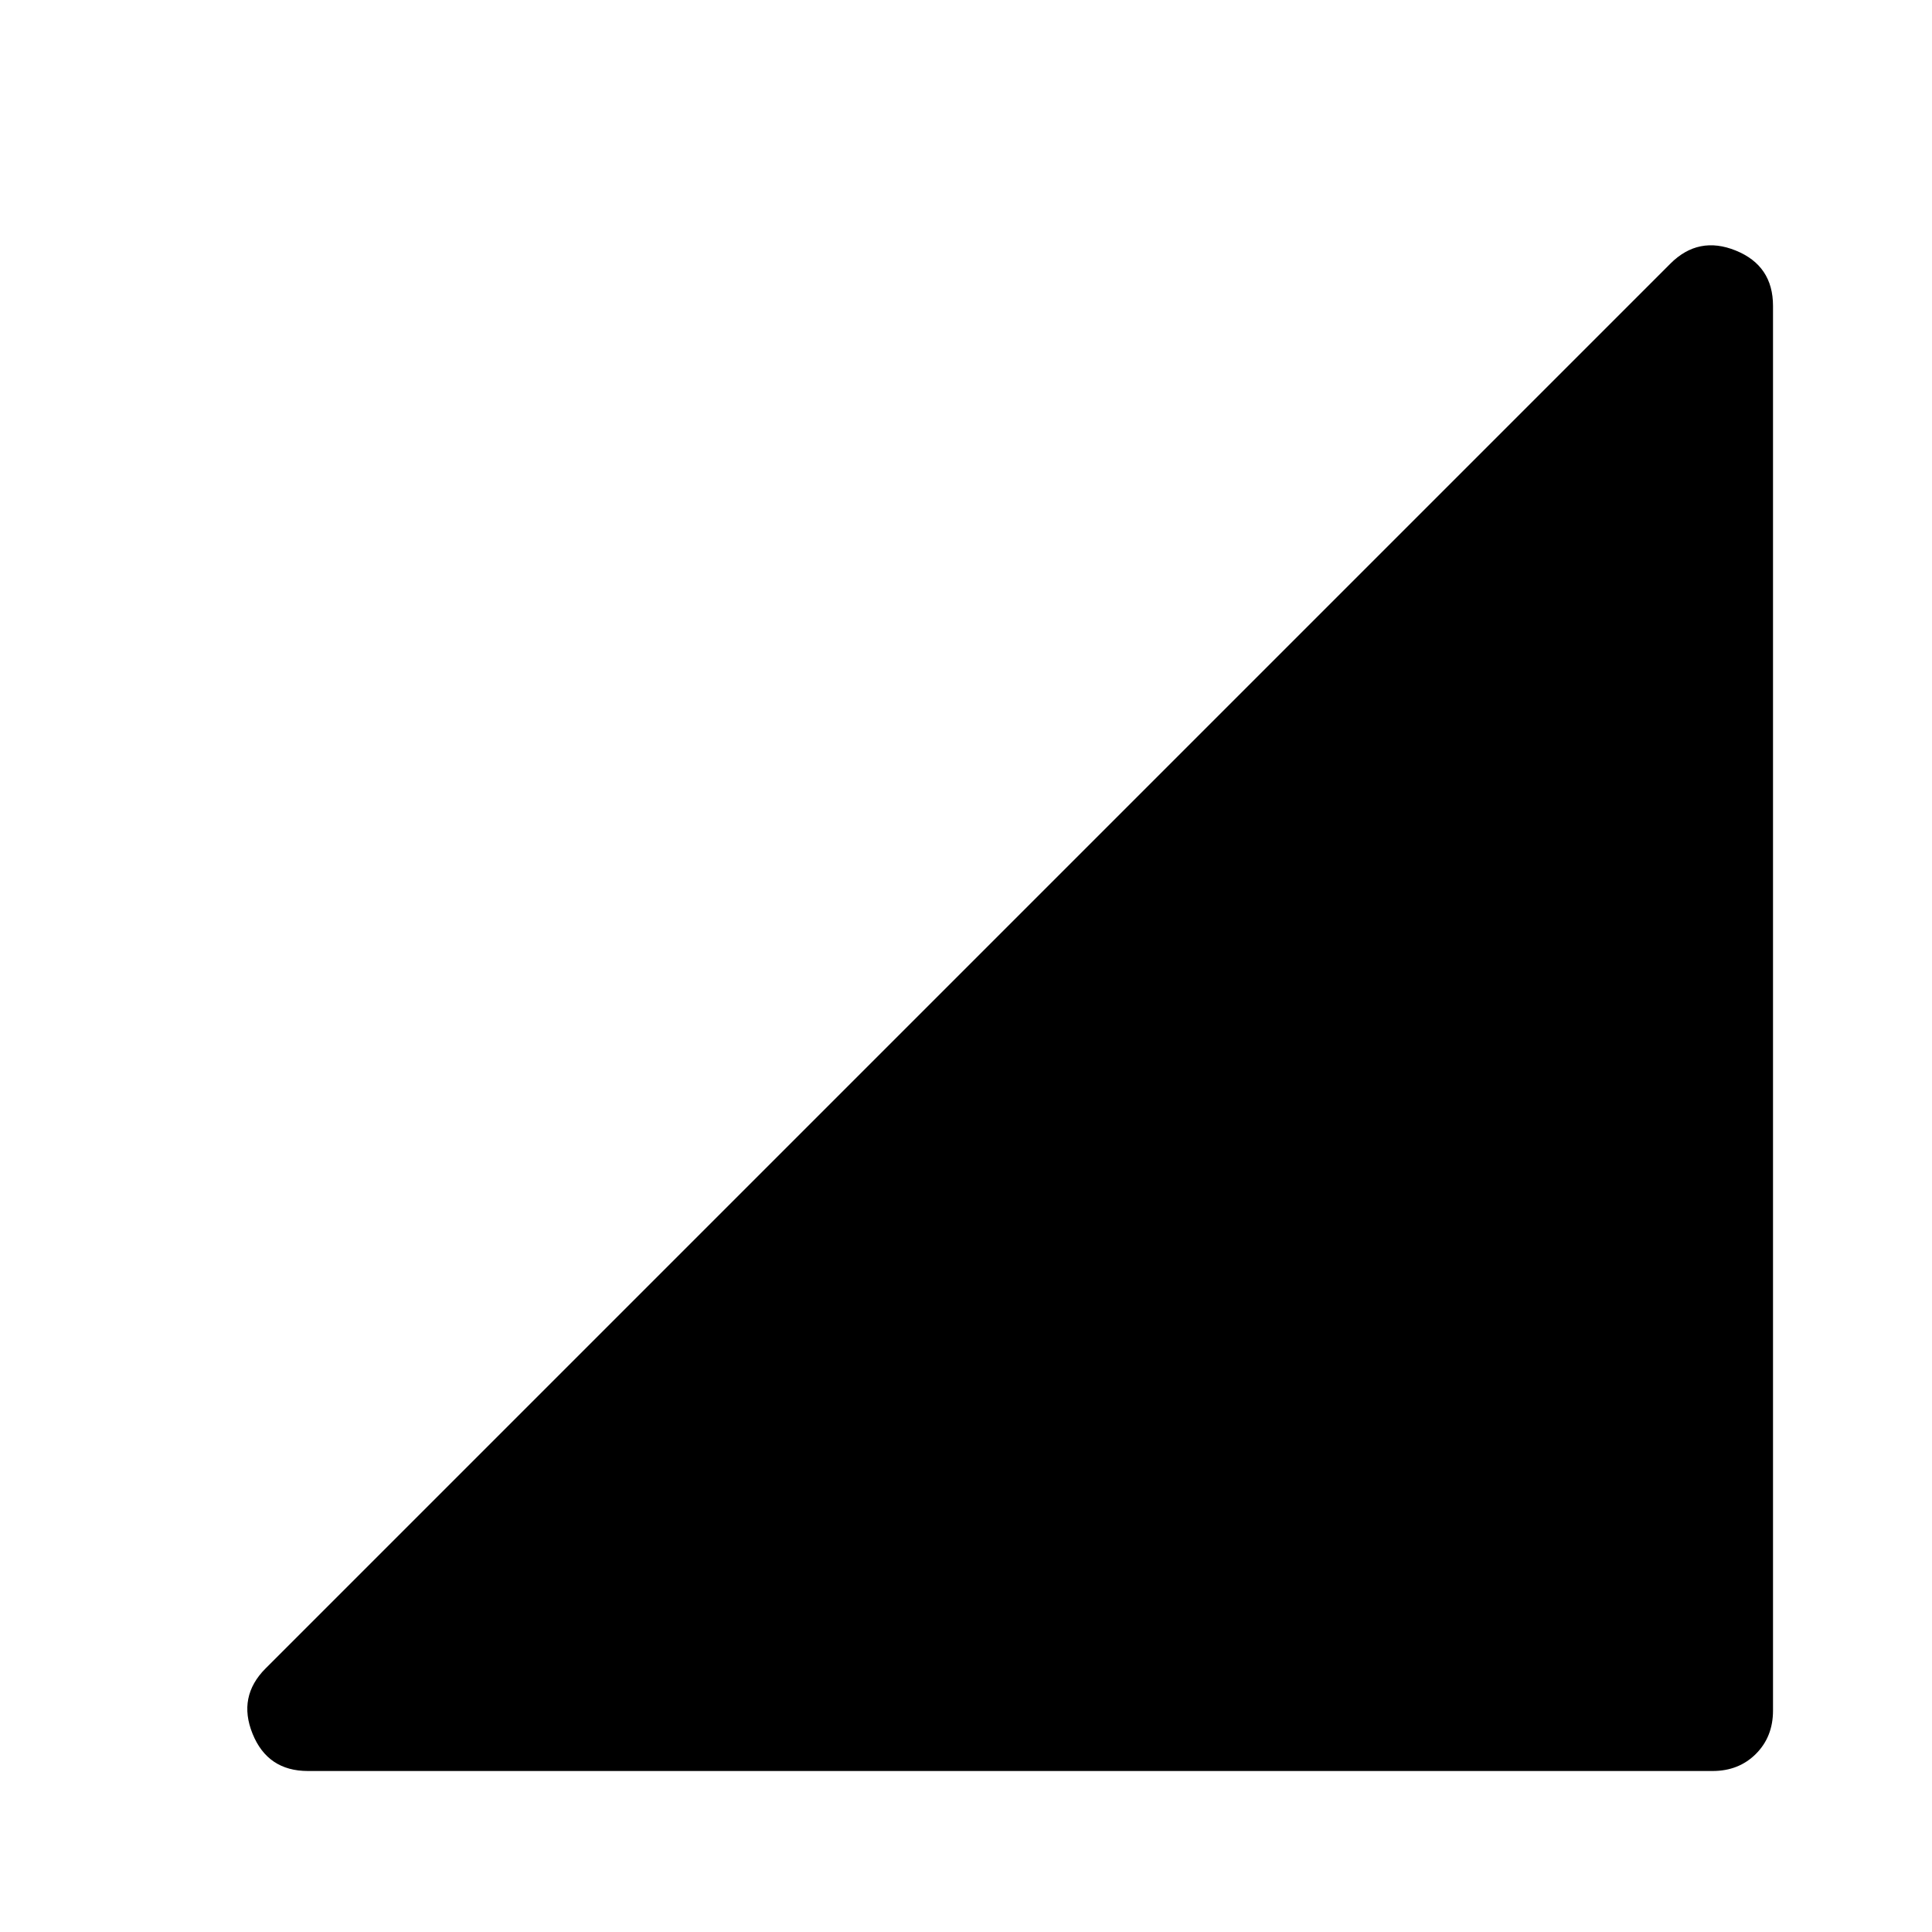 <svg xmlns="http://www.w3.org/2000/svg" width="48" height="48"><path d="M7.65 44q-1 0-1.375-.925T6.6 41.45l34.9-34.9q.7-.7 1.625-.325.925.375.925 1.375v34.9q0 .65-.425 1.075Q43.2 44 42.55 44z"/></svg>